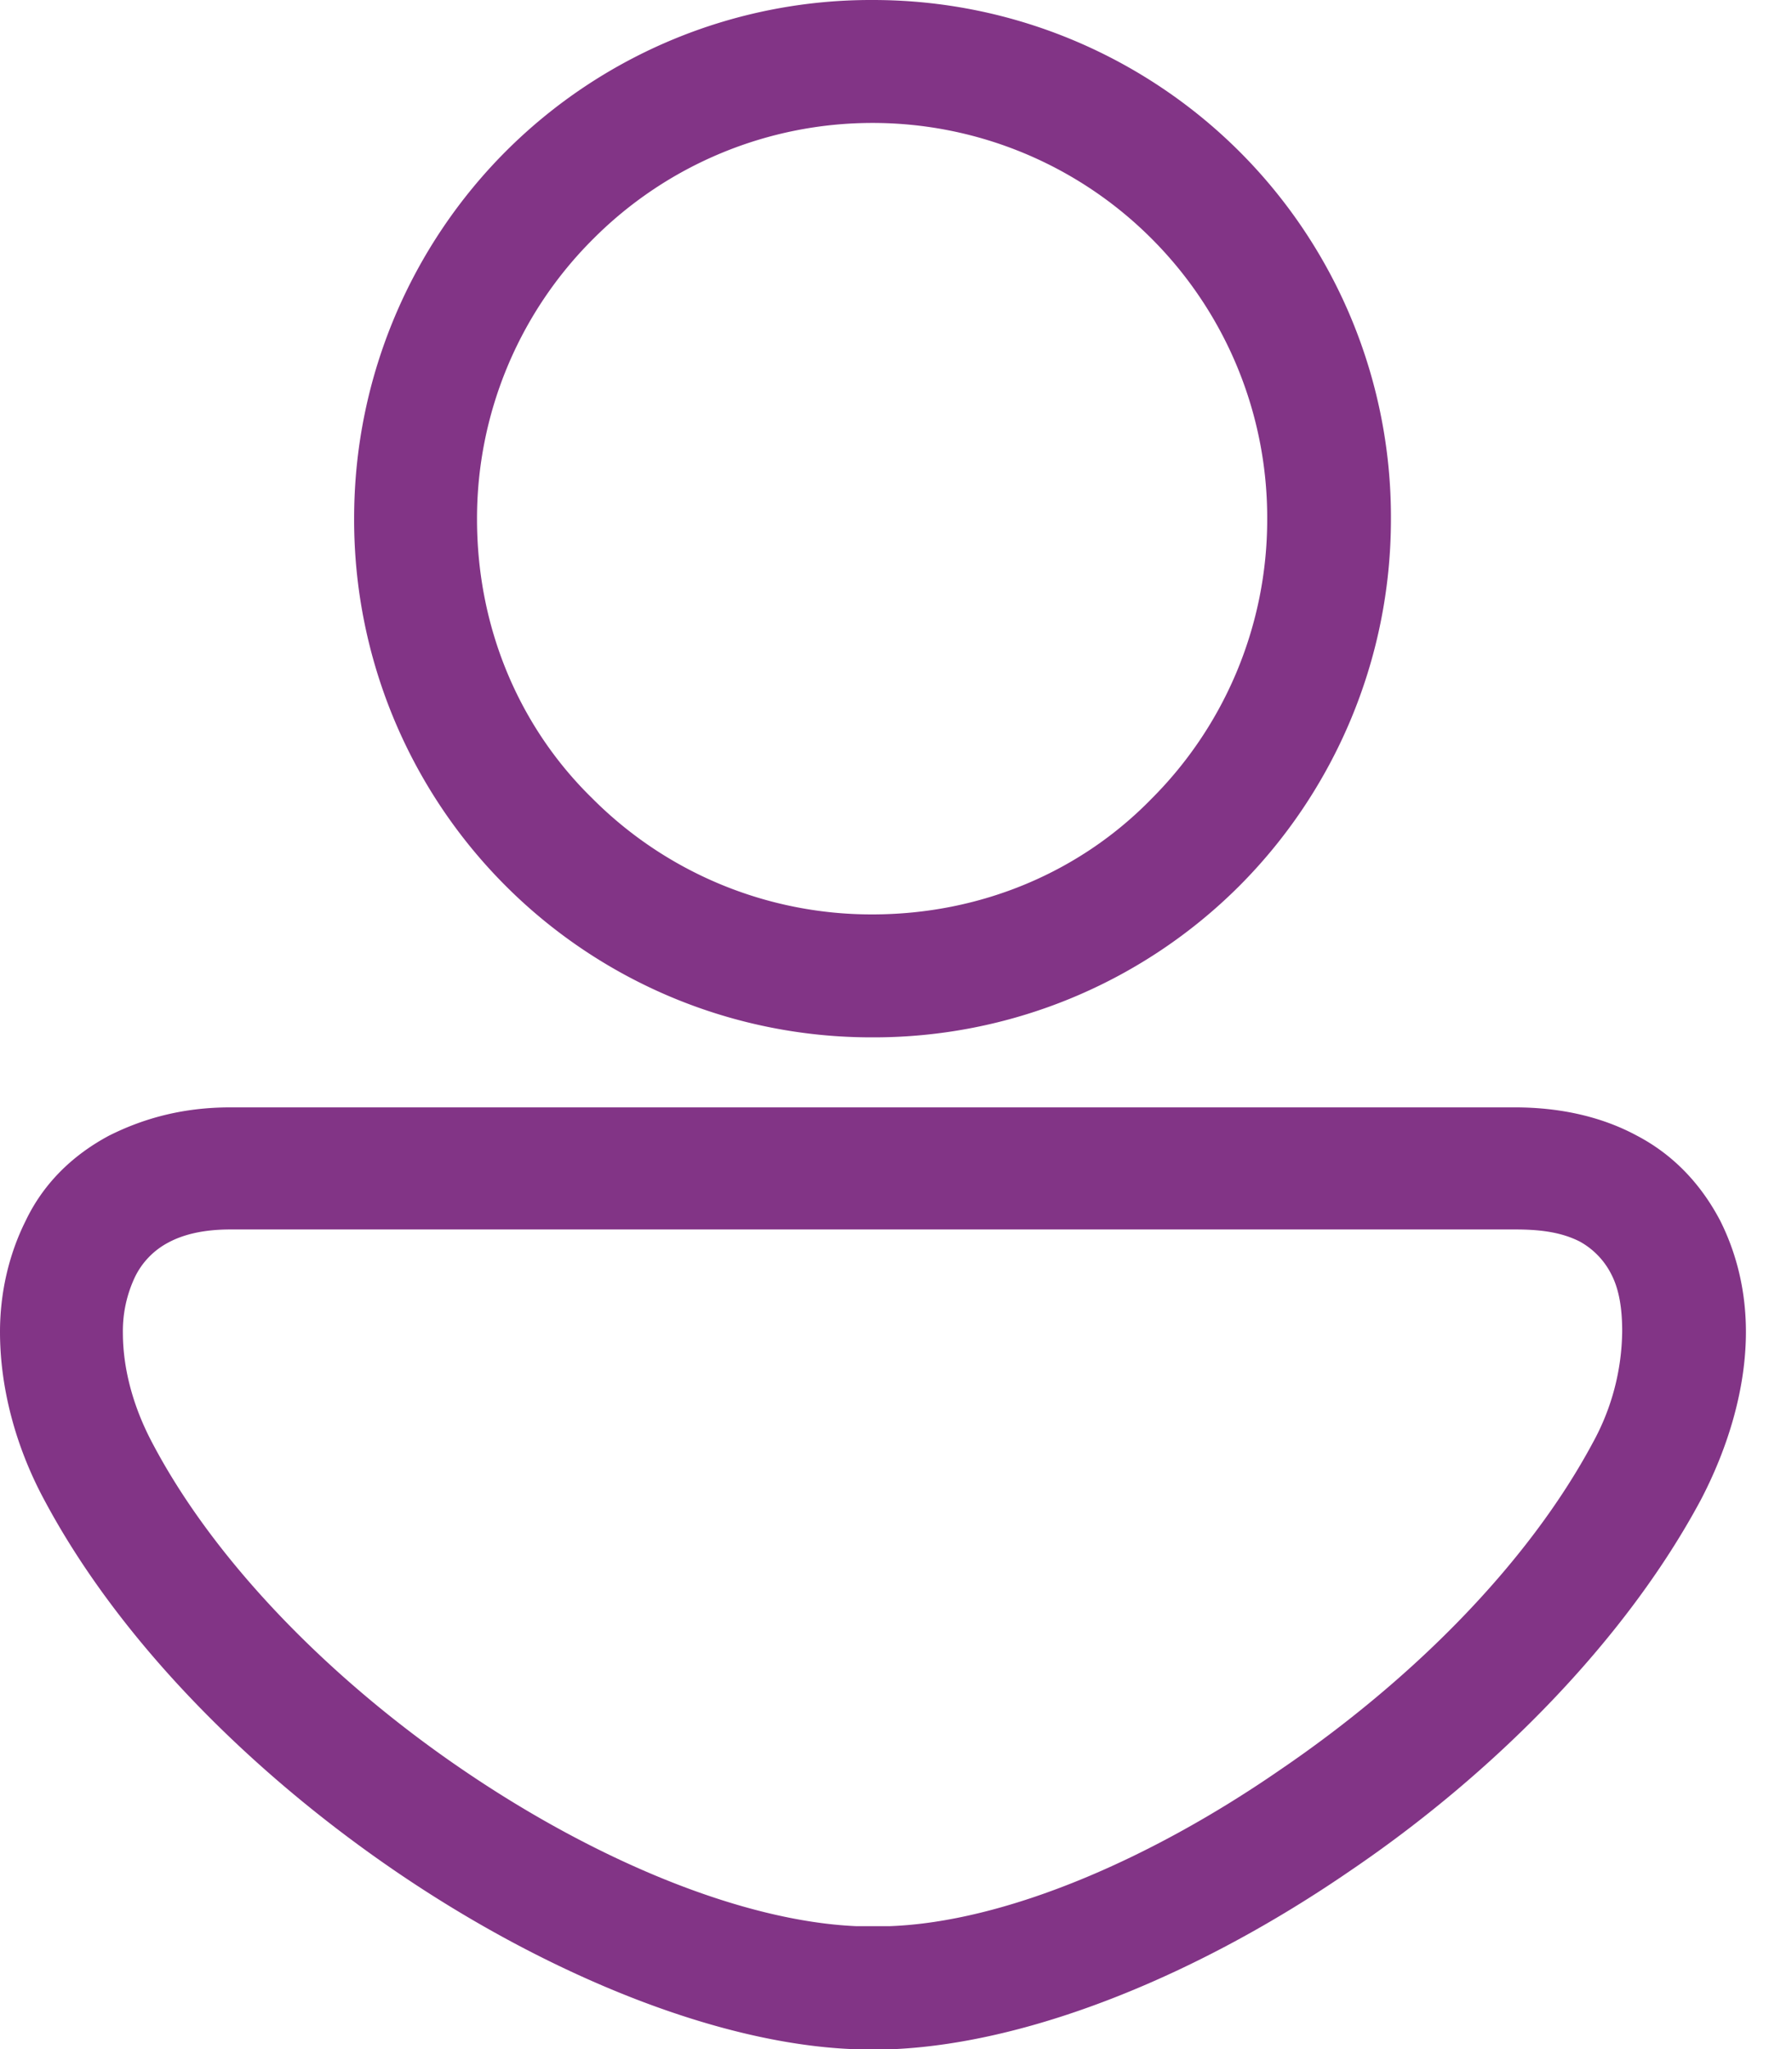 <svg xmlns="http://www.w3.org/2000/svg" width="21" height="24"><path fill="#823486" d="M17.75 14.4H2.7c-.32 0-.56.06-.74.16a.9.9 0 0 0-.38.4 1.48 1.48 0 0 0-.14.65c0 .42.12.87.35 1.3.75 1.42 2.13 2.8 3.65 3.83C7 21.8 8.7 22.5 10.03 22.56h.4c1.33-.05 3.02-.76 4.57-1.83 1.53-1.04 2.9-2.4 3.67-3.84a2.76 2.76 0 0 0 .34-1.3c0-.24-.03-.47-.12-.65a.9.9 0 0 0-.38-.4c-.2-.1-.43-.14-.75-.14zM2.7 12.97h15.05c.56 0 1.04.12 1.43.33.44.23.76.58.98 1 .2.4.3.84.3 1.3 0 .65-.2 1.34-.53 1.97-.88 1.64-2.42 3.2-4.12 4.35-1.75 1.2-3.7 2-5.32 2.08h-.51c-1.6-.07-3.58-.88-5.34-2.08-1.7-1.16-3.24-2.7-4.12-4.35C.18 16.94 0 16.25 0 15.6c0-.45.1-.9.3-1.3.2-.42.53-.76.98-1 .4-.2.86-.33 1.42-.33zM13.5 2.8a4.62 4.62 0 0 0-3.27-1.36A4.62 4.62 0 0 0 6.95 2.8a4.62 4.62 0 0 0-1.36 3.28c0 1.28.5 2.44 1.35 3.27a4.62 4.62 0 0 0 3.28 1.36c1.28 0 2.44-.5 3.27-1.35a4.62 4.62 0 0 0 1.36-3.27A4.62 4.62 0 0 0 13.5 2.8zM10.23 0c1.67 0 3.2.68 4.3 1.78a6.05 6.05 0 0 1 1.77 4.3c0 1.67-.68 3.2-1.78 4.3a6.06 6.06 0 0 1-4.3 1.77 6.06 6.06 0 0 1-4.3-1.78 6.06 6.06 0 0 1-1.77-4.3c0-1.67.68-3.2 1.78-4.3A6.05 6.05 0 0 1 10.23 0z"/></svg>